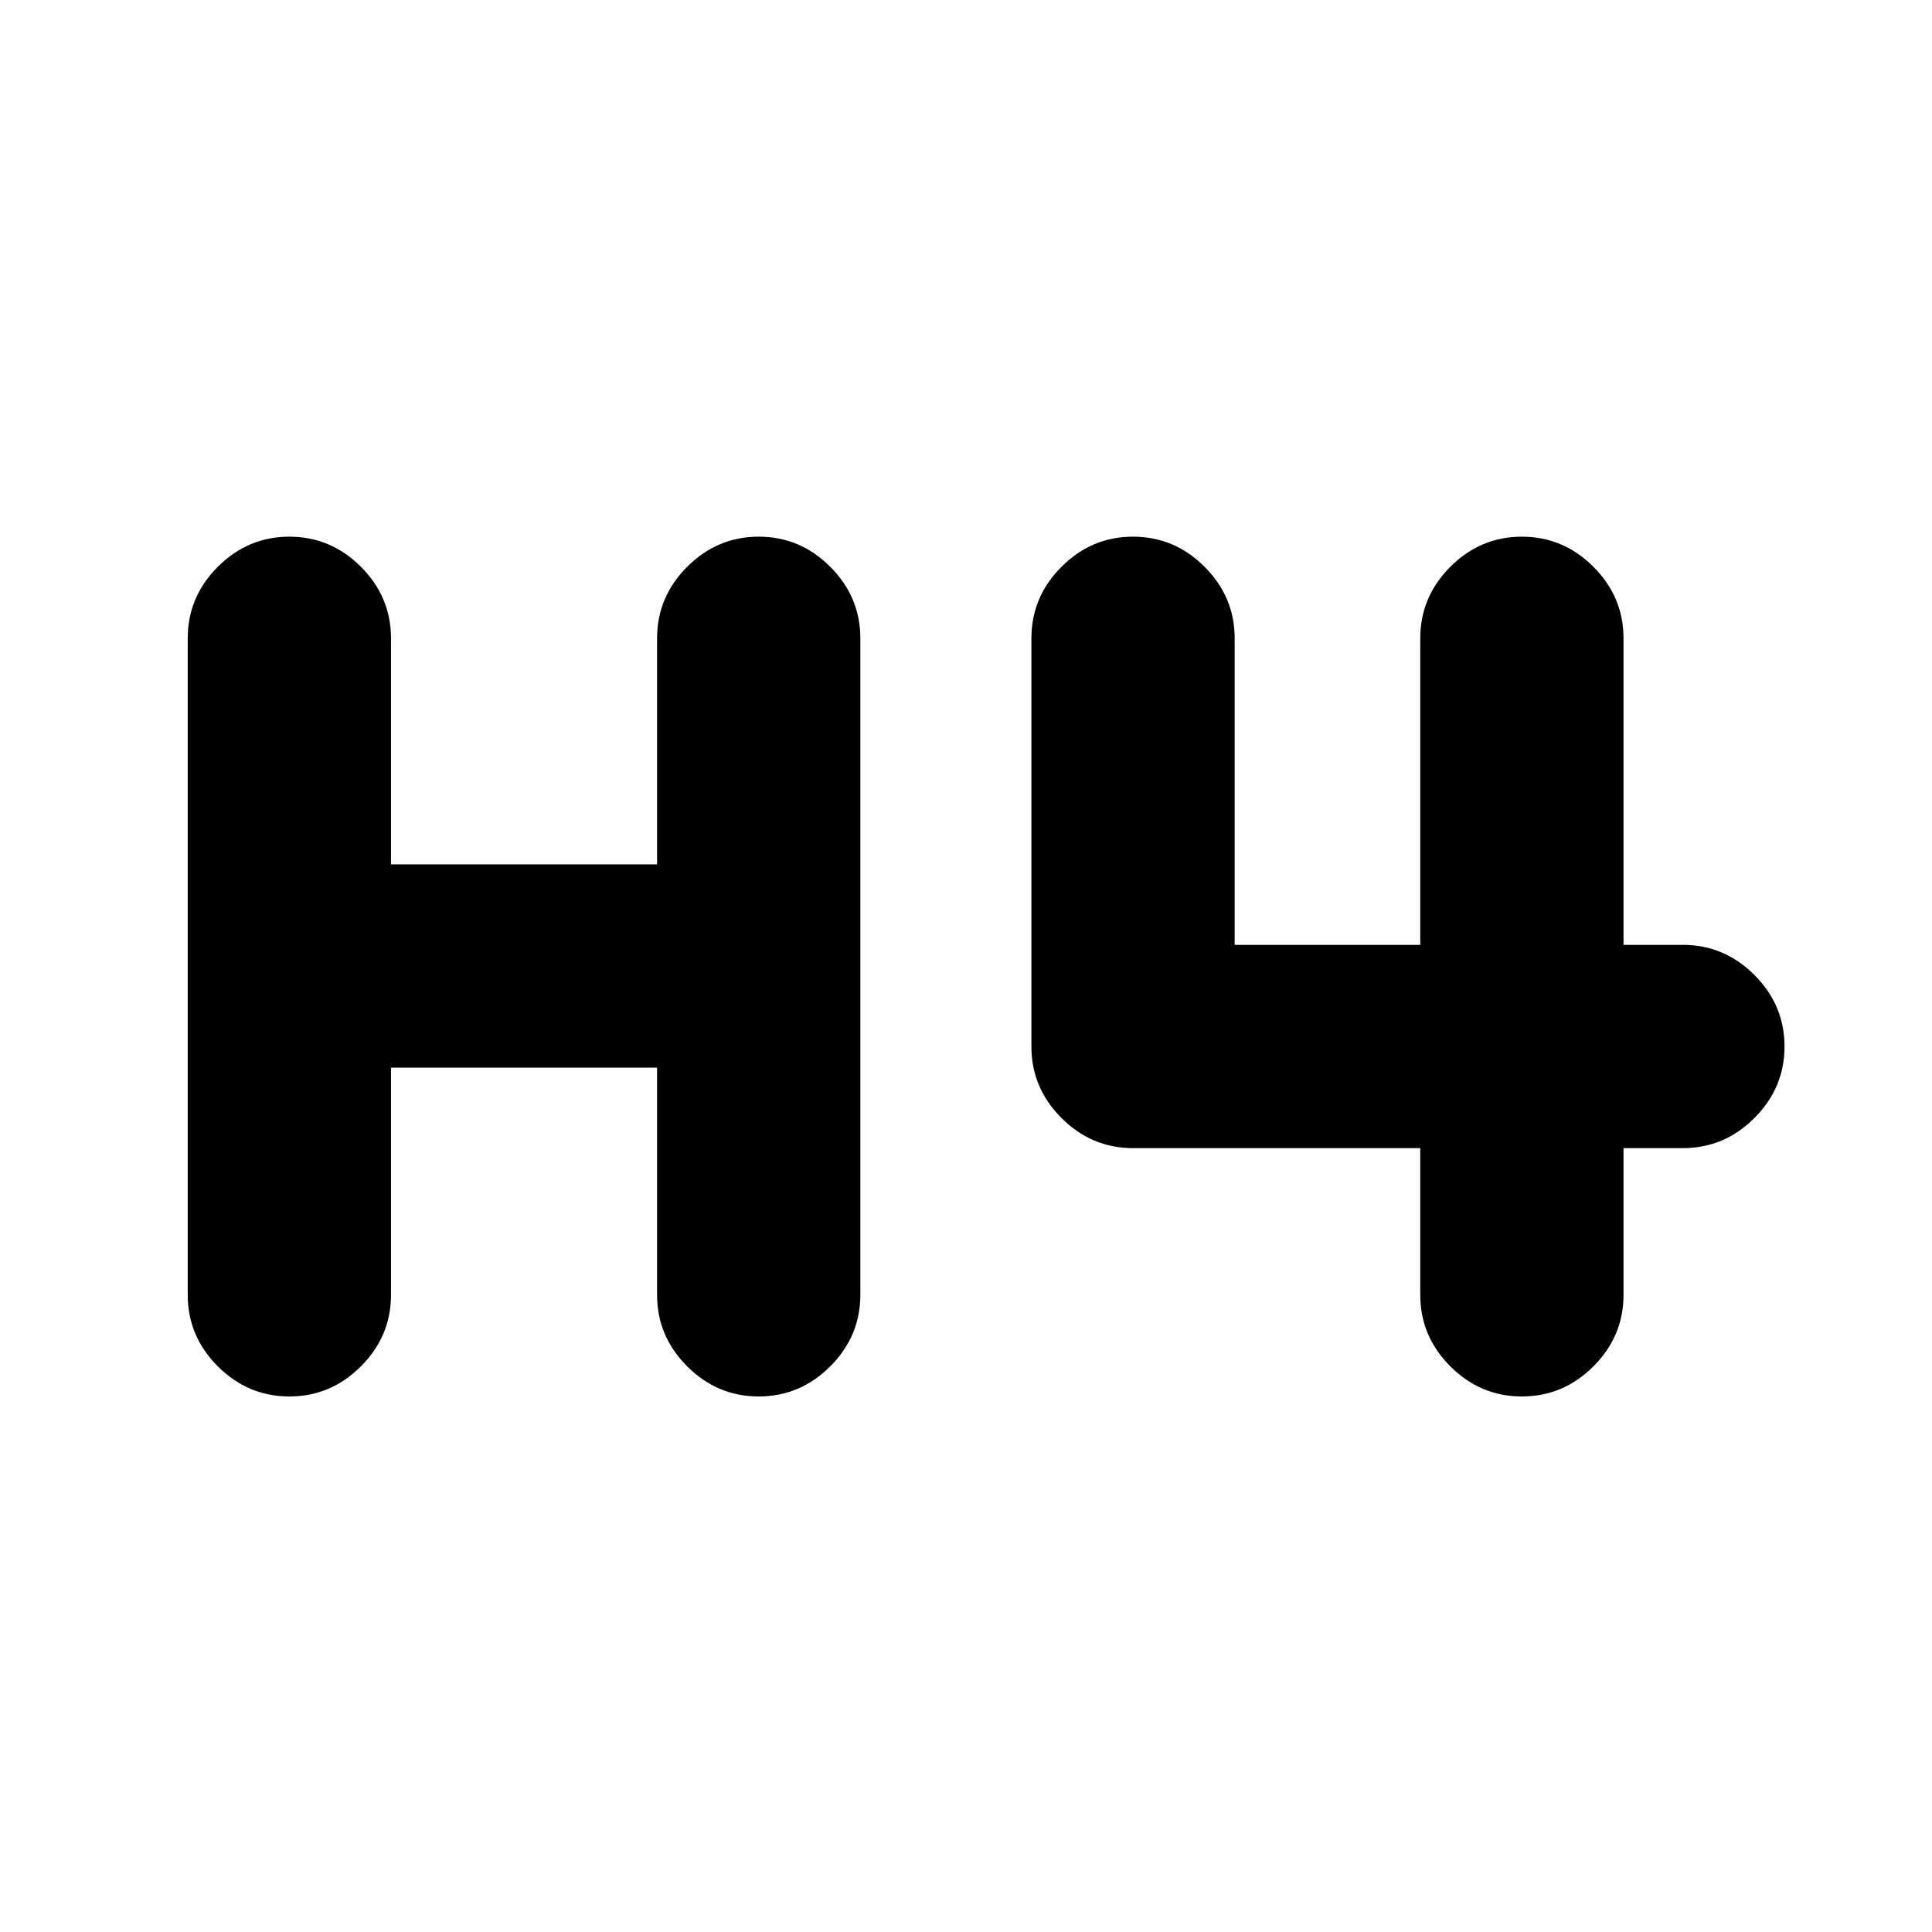 <svg xmlns="http://www.w3.org/2000/svg" height="24" viewBox="0 -960 960 960" width="24"><path d="M143.78-266.11q-20.58 0-35.54-14.95-14.96-14.96-14.96-35.55v-326.22q0-20.58 14.96-35.54t35.54-14.96q20.59 0 35.55 14.96 14.95 14.96 14.95 35.54v112.33H326.5v-112.33q0-20.58 14.96-35.54 14.95-14.96 35.54-14.96t35.54 14.96q14.96 14.96 14.96 35.54v326.22q0 20.59-14.96 35.55-14.95 14.95-35.54 14.95t-35.54-14.95q-14.96-14.96-14.96-35.55V-429.5H194.28v112.89q0 20.59-14.95 35.55-14.96 14.95-35.55 14.95Zm612.44 0q-20.59 0-35.55-14.95-14.95-14.96-14.95-35.55v-72.89H563q-20.59 0-35.54-14.96Q512.5-419.41 512.5-440v-202.83q0-20.58 14.96-35.54 14.95-14.96 35.54-14.96t35.54 14.96q14.96 14.96 14.96 35.54v152.33h92.22v-152.33q0-20.58 14.95-35.54 14.96-14.96 35.55-14.96 20.58 0 35.54 14.96t14.96 35.54v152.33h29.5q20.58 0 35.54 14.96 14.96 14.95 14.96 35.54t-14.96 35.54q-14.96 14.96-35.54 14.96h-29.5v72.89q0 20.59-14.96 35.55-14.96 14.95-35.54 14.95Z"/></svg>